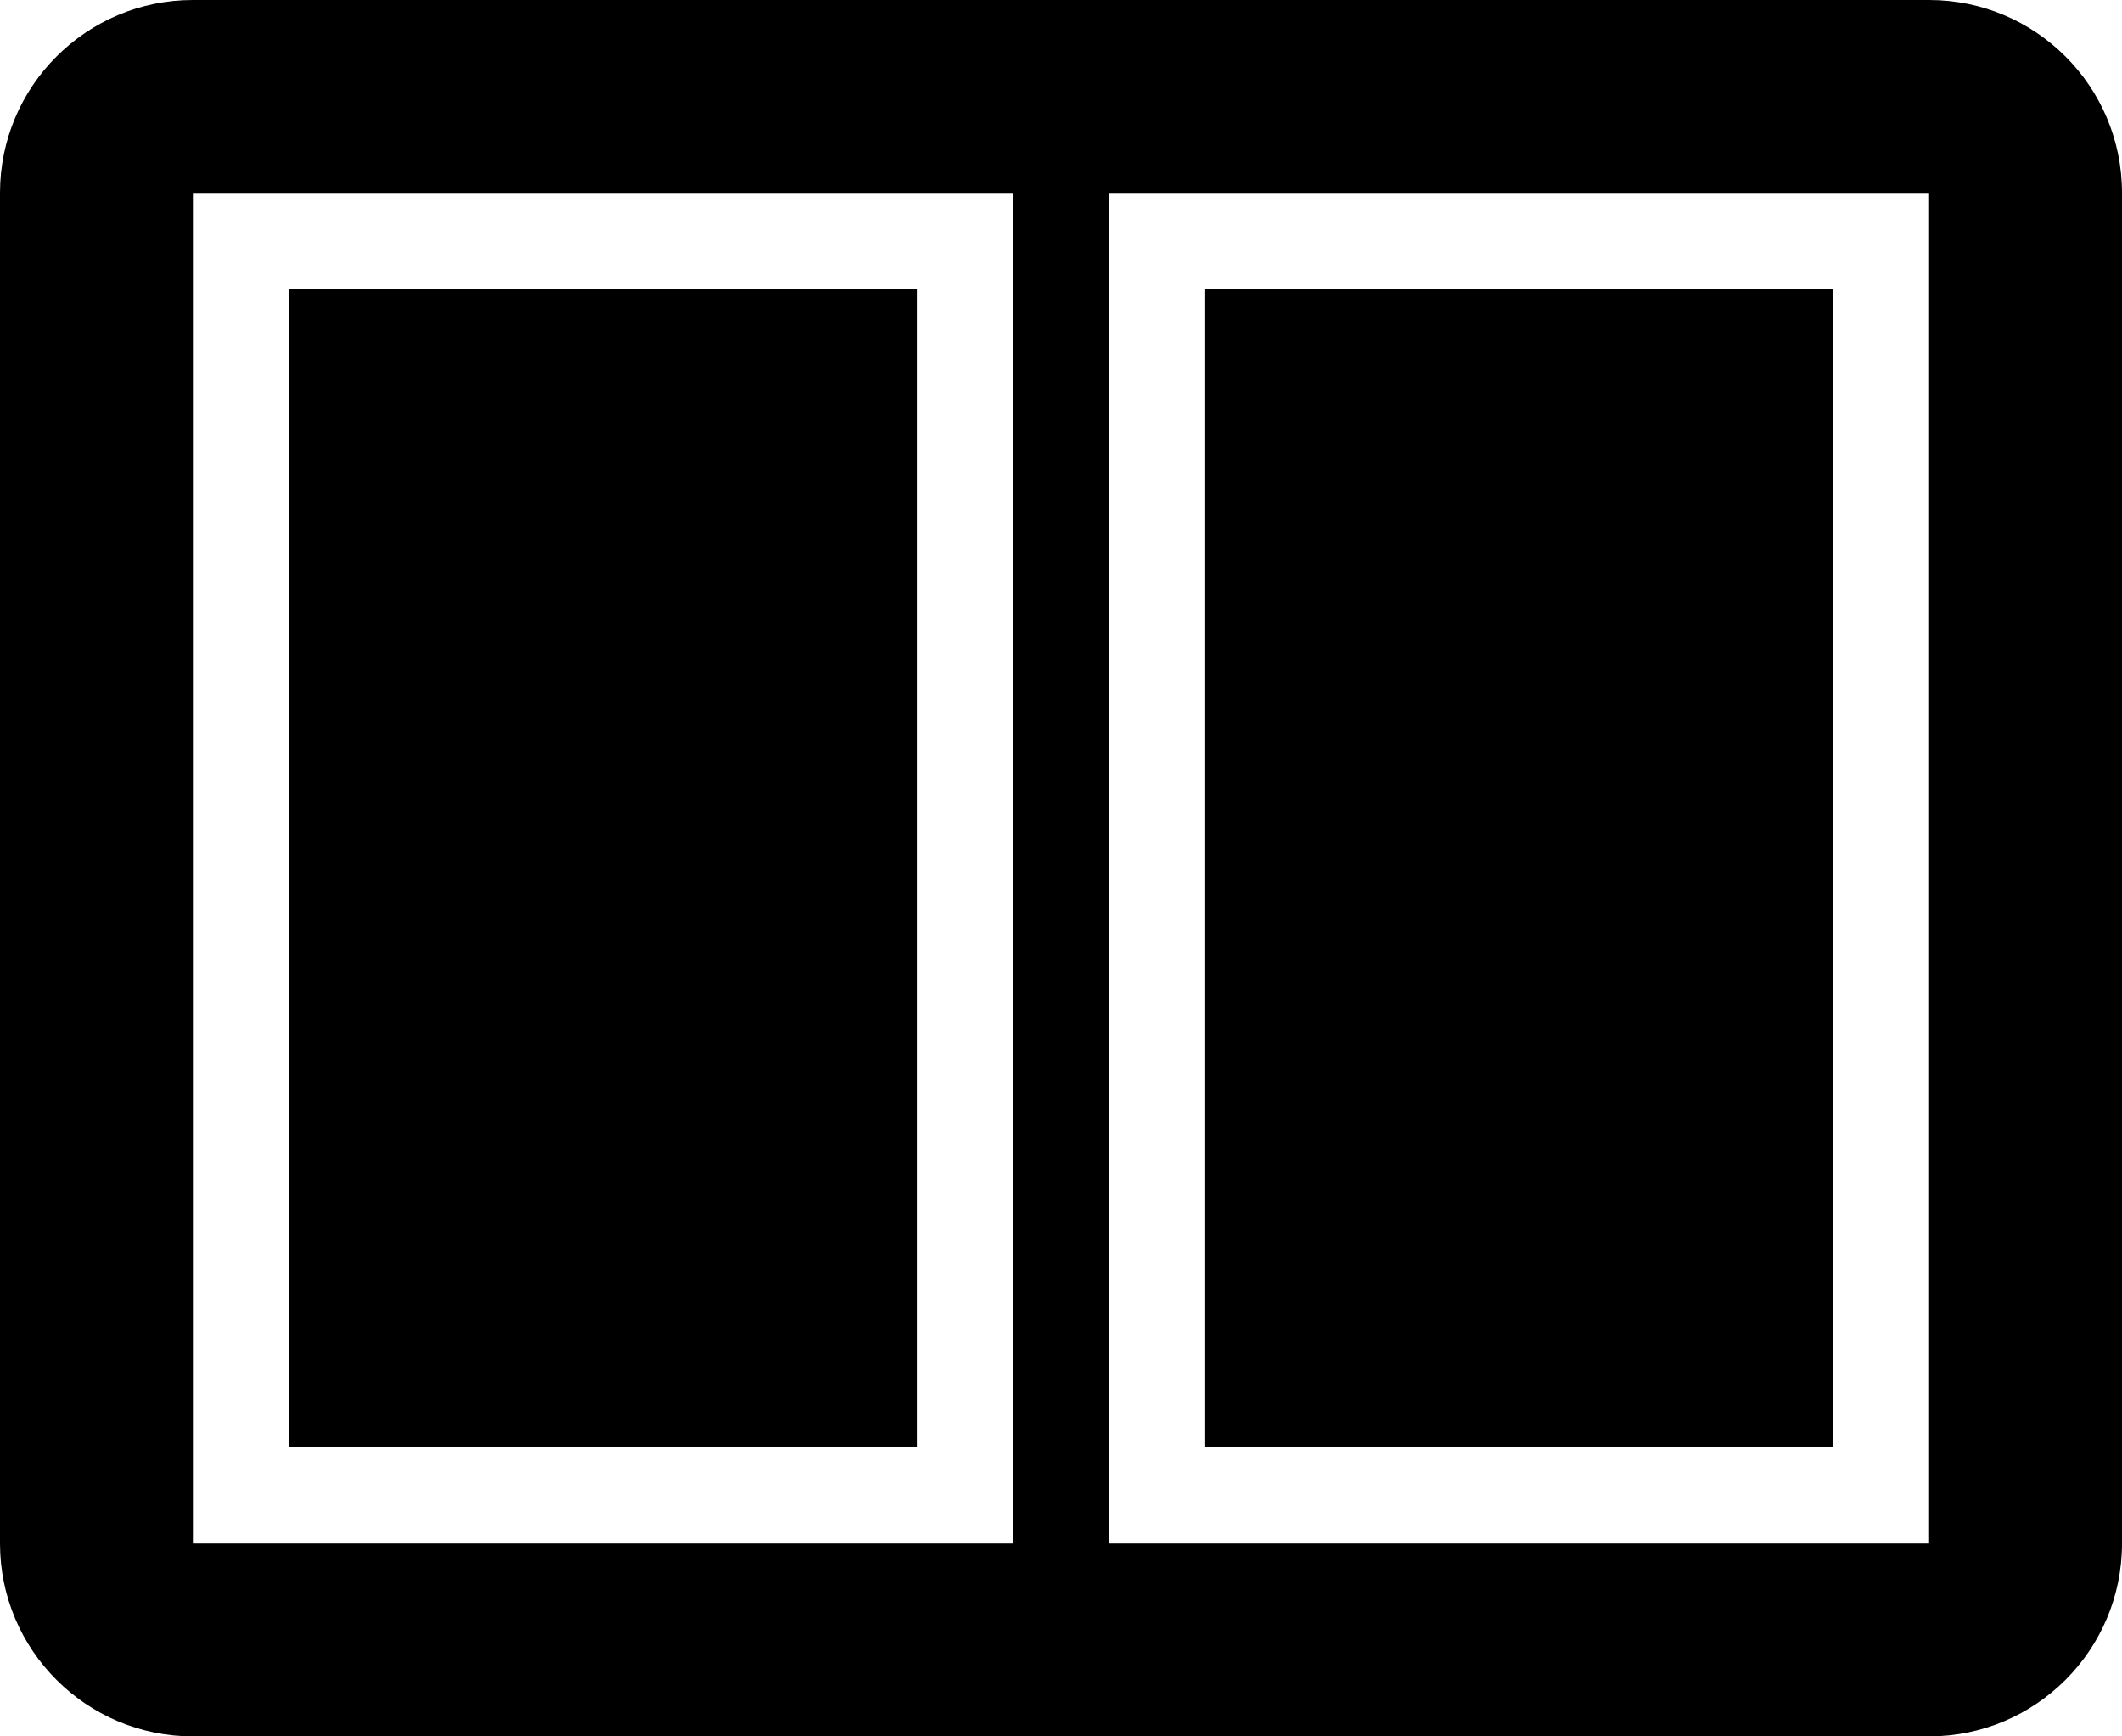 <?xml version="1.0" encoding="iso-8859-1"?>
<!-- Generator: Adobe Illustrator 16.0.4, SVG Export Plug-In . SVG Version: 6.00 Build 0)  -->
<!DOCTYPE svg PUBLIC "-//W3C//DTD SVG 1.1//EN" "http://www.w3.org/Graphics/SVG/1.1/DTD/svg11.dtd">
<svg version="1.1" id="Layer_1" xmlns="http://www.w3.org/2000/svg" xmlns:xlink="http://www.w3.org/1999/xlink" x="0px" y="0px"
	 width="44px" height="36px" viewBox="0 0 44 36" style="enable-background:new 0 0 44 36;" xml:space="preserve">
<g id="_x31_074-grid-2-toolbar-selected_x40_2x.png">
	<g>
		<path d="M19.01,6H5.99v24h13.02V6z M40,0H4C1.791,0,0,1.791,0,4v28c0,2.209,1.791,4,4,4h36c2.209,0,4-1.791,4-4V4
			C44,1.791,42.209,0,40,0z M21,32H4V4h17V32z M40,32H23V4h17V32z M38.01,6H24.99v24h13.02V6z"/>
	</g>
</g>
<g>
</g>
<g>
</g>
<g>
</g>
<g>
</g>
<g>
</g>
<g>
</g>
<g>
</g>
<g>
</g>
<g>
</g>
<g>
</g>
<g>
</g>
<g>
</g>
<g>
</g>
<g>
</g>
<g>
</g>
</svg>
